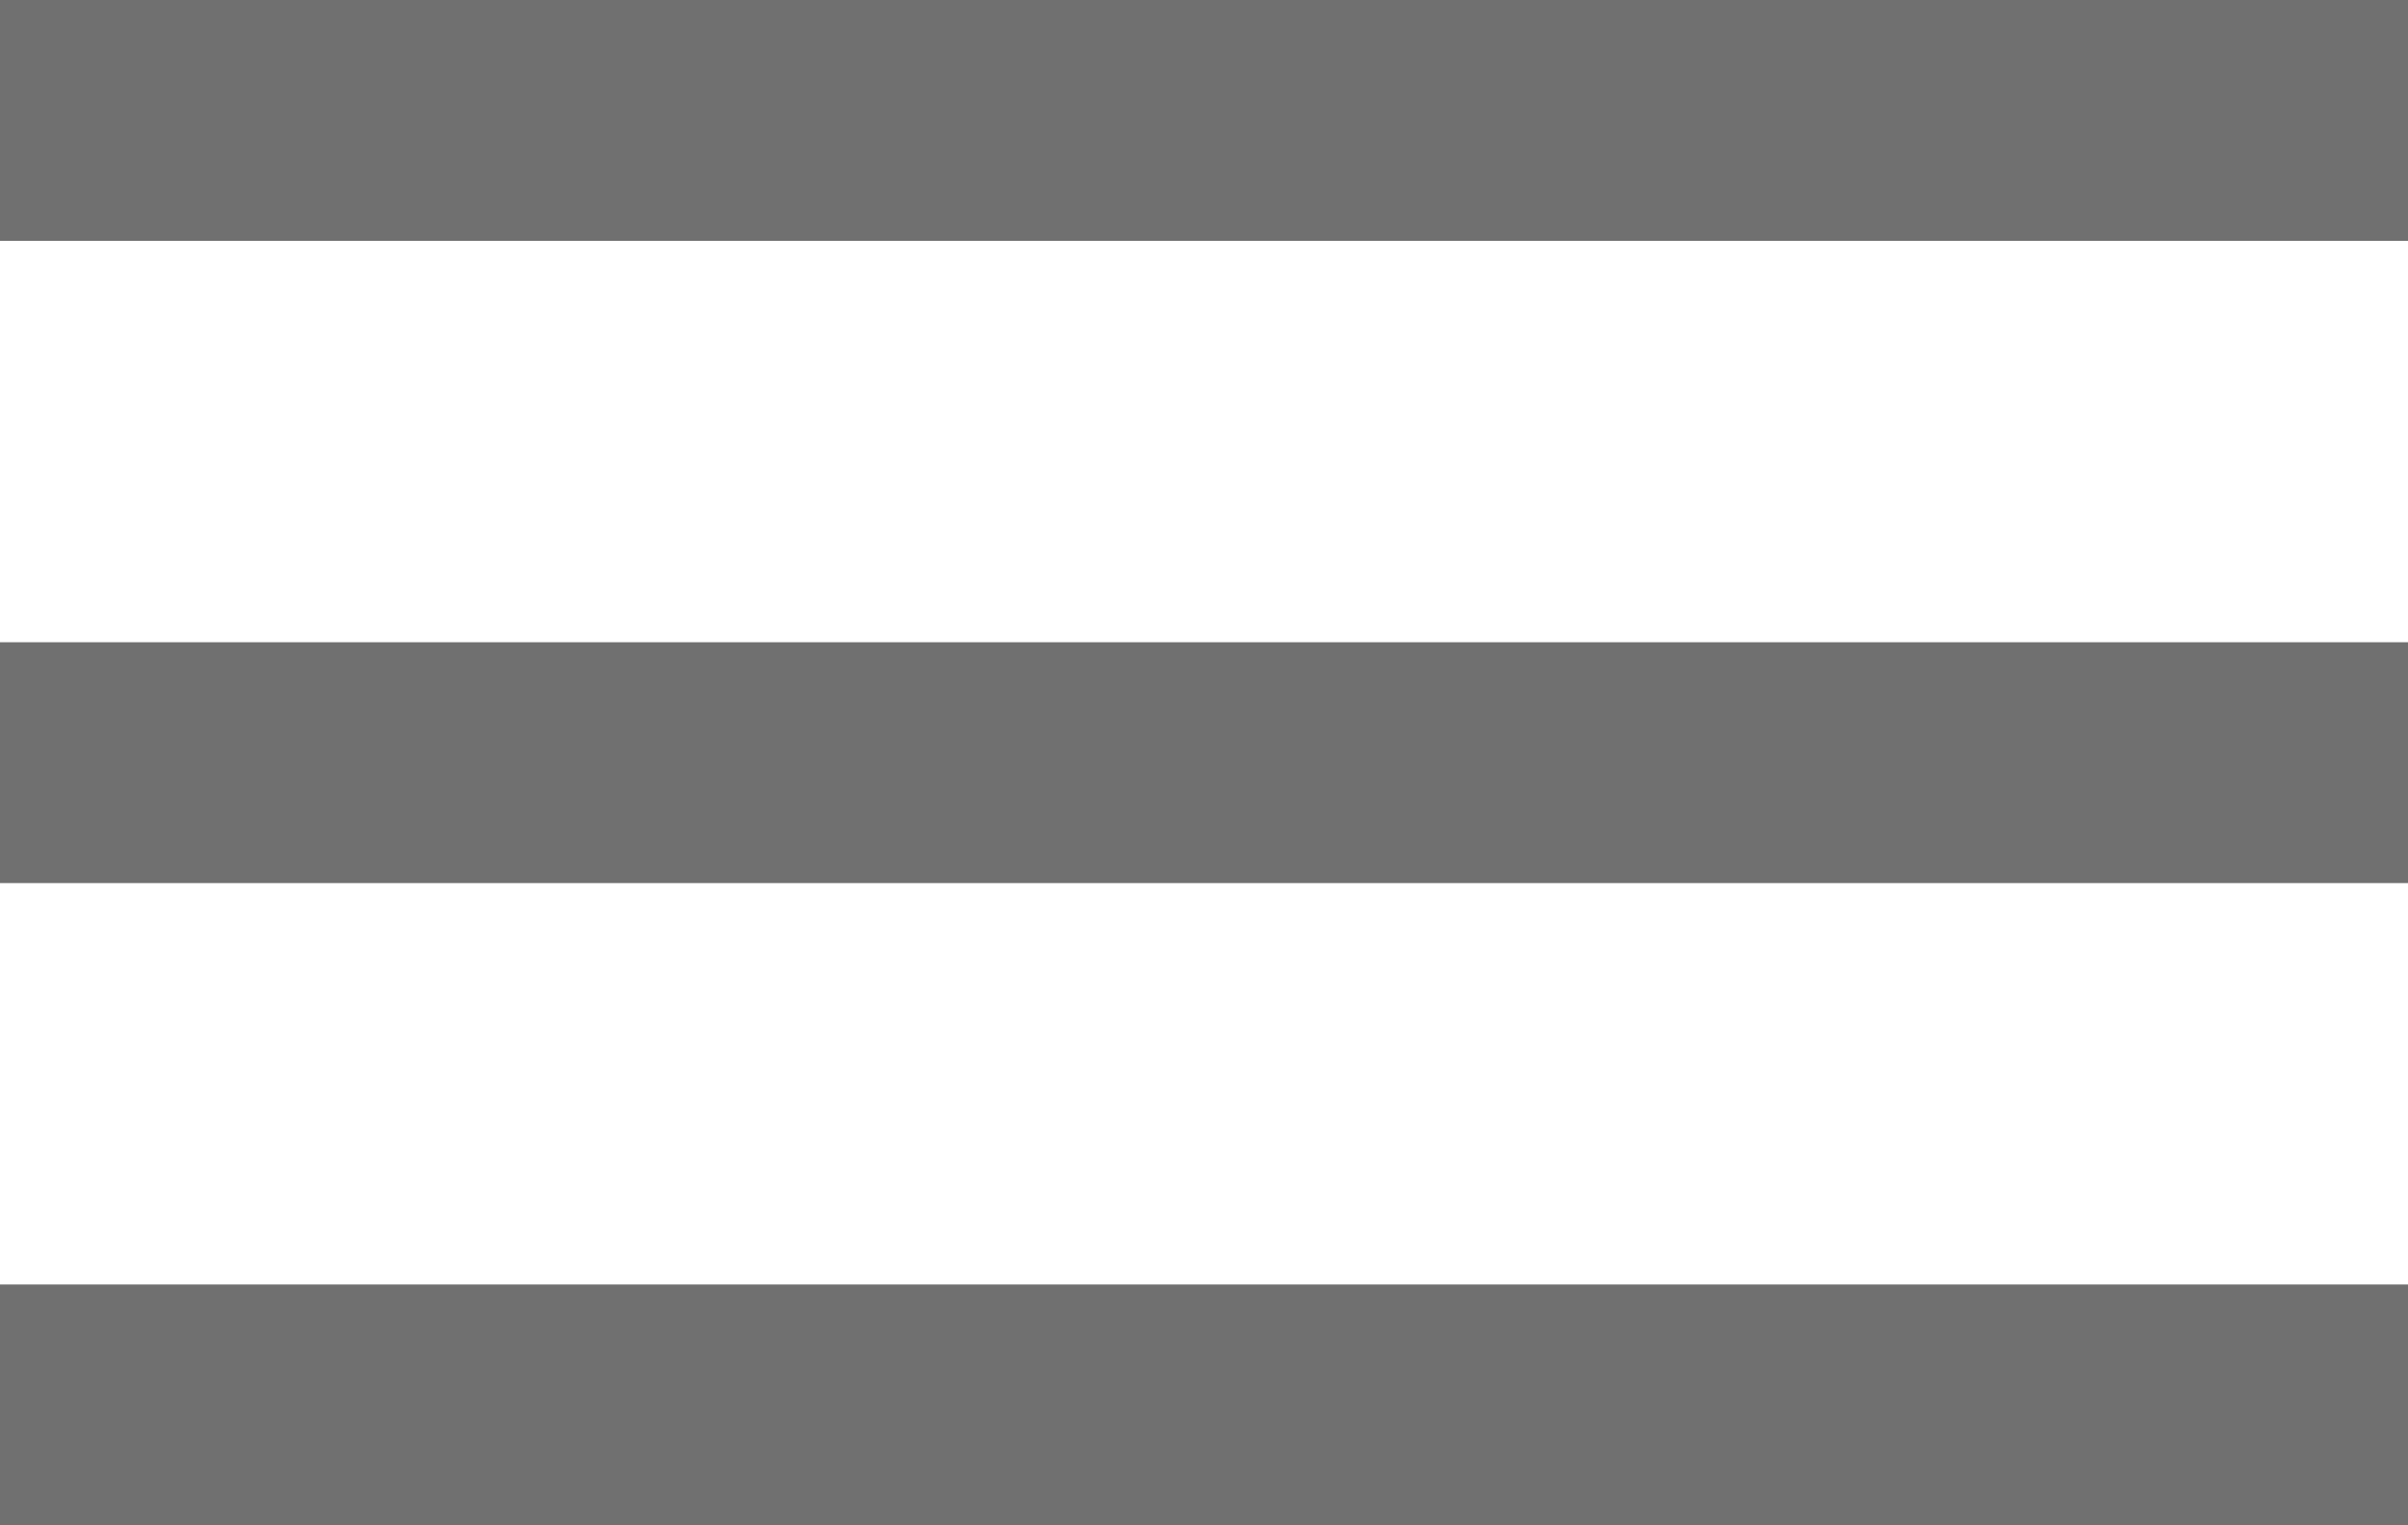 <svg xmlns="http://www.w3.org/2000/svg" width="30" height="19" viewBox="0 0 30 19">
  <g id="Group_2399" data-name="Group 2399" transform="translate(-327 -27)">
    <rect id="Rectangle_1569" data-name="Rectangle 1569" width="30" height="3" transform="translate(327 27)" fill="#707070"/>
    <rect id="Rectangle_1570" data-name="Rectangle 1570" width="30" height="3" transform="translate(327 35)" fill="#707070"/>
    <rect id="Rectangle_1571" data-name="Rectangle 1571" width="30" height="3" transform="translate(327 43)" fill="#707070"/>
  </g>
</svg>
